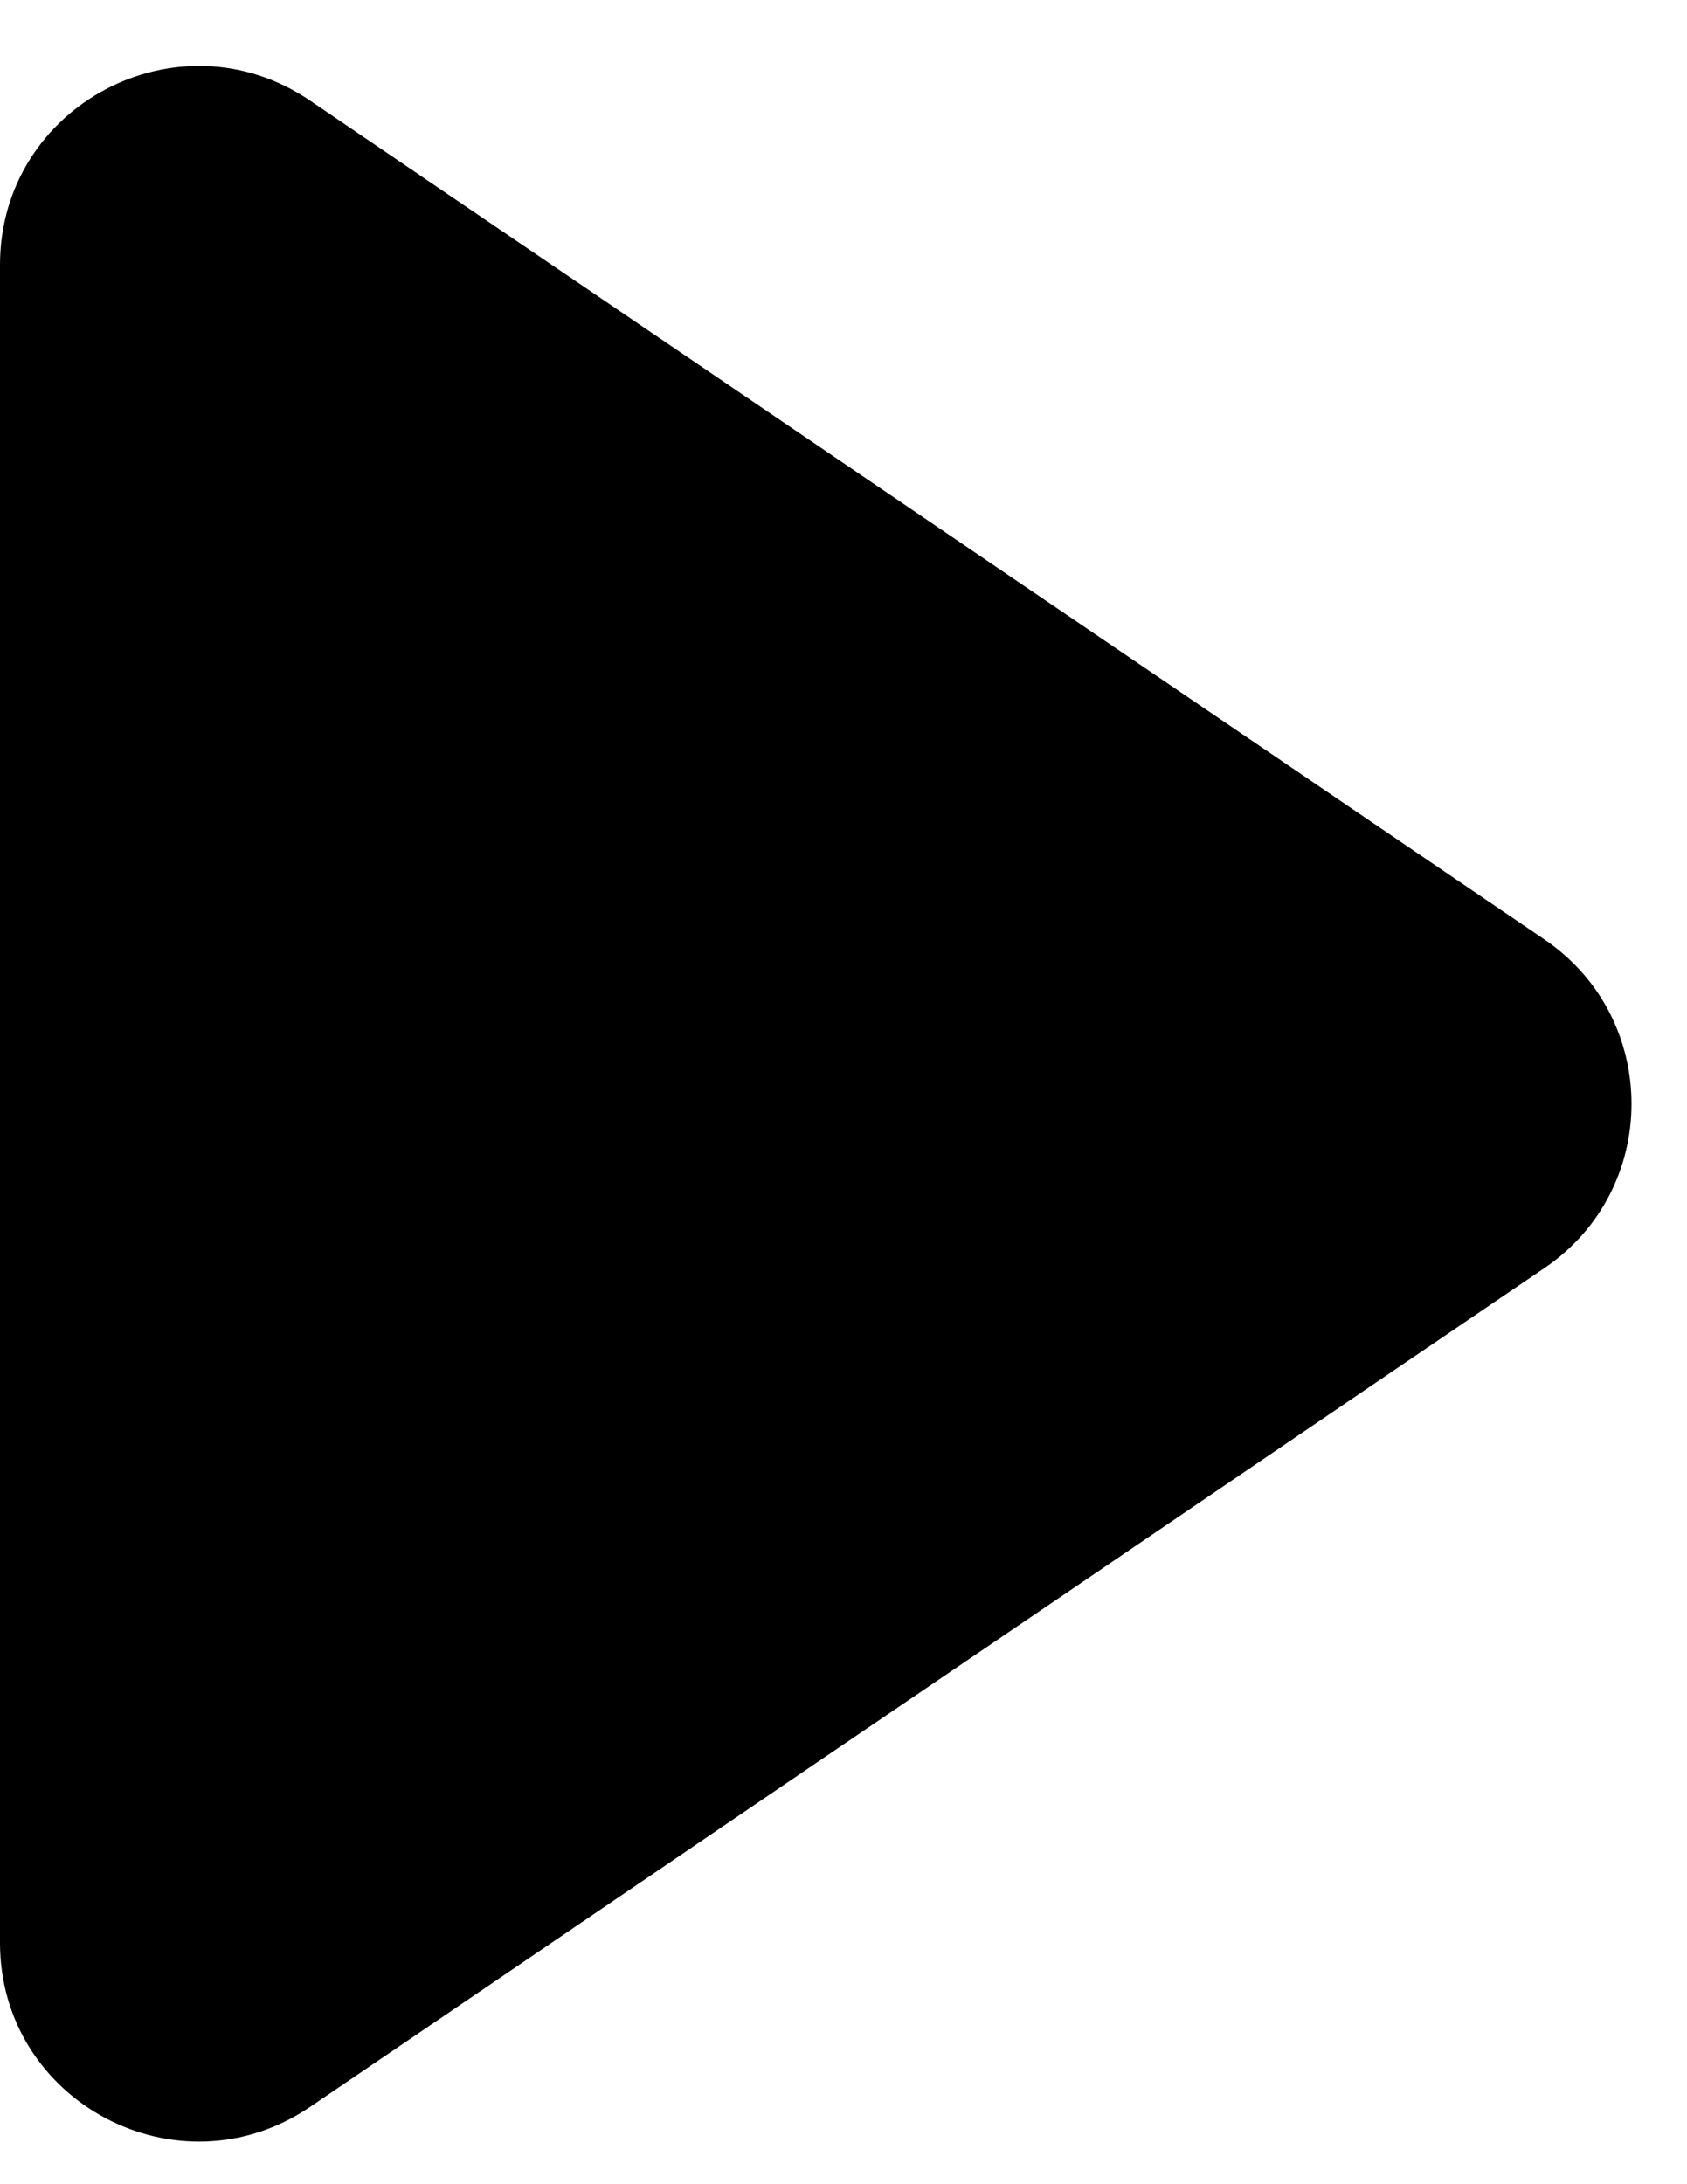 <svg width="17" height="22" viewBox="0 0 17 22" fill="none" xmlns="http://www.w3.org/2000/svg">
<path d="M15.564 9.463C16.733 10.257 16.733 11.979 15.564 12.772L3.124 21.222C1.796 22.124 8.50717e-07 21.173 9.20884e-07 19.568L1.65961e-06 2.668C1.72978e-06 1.062 1.796 0.111 3.124 1.013L15.564 9.463Z" fill="black"/>
</svg>
